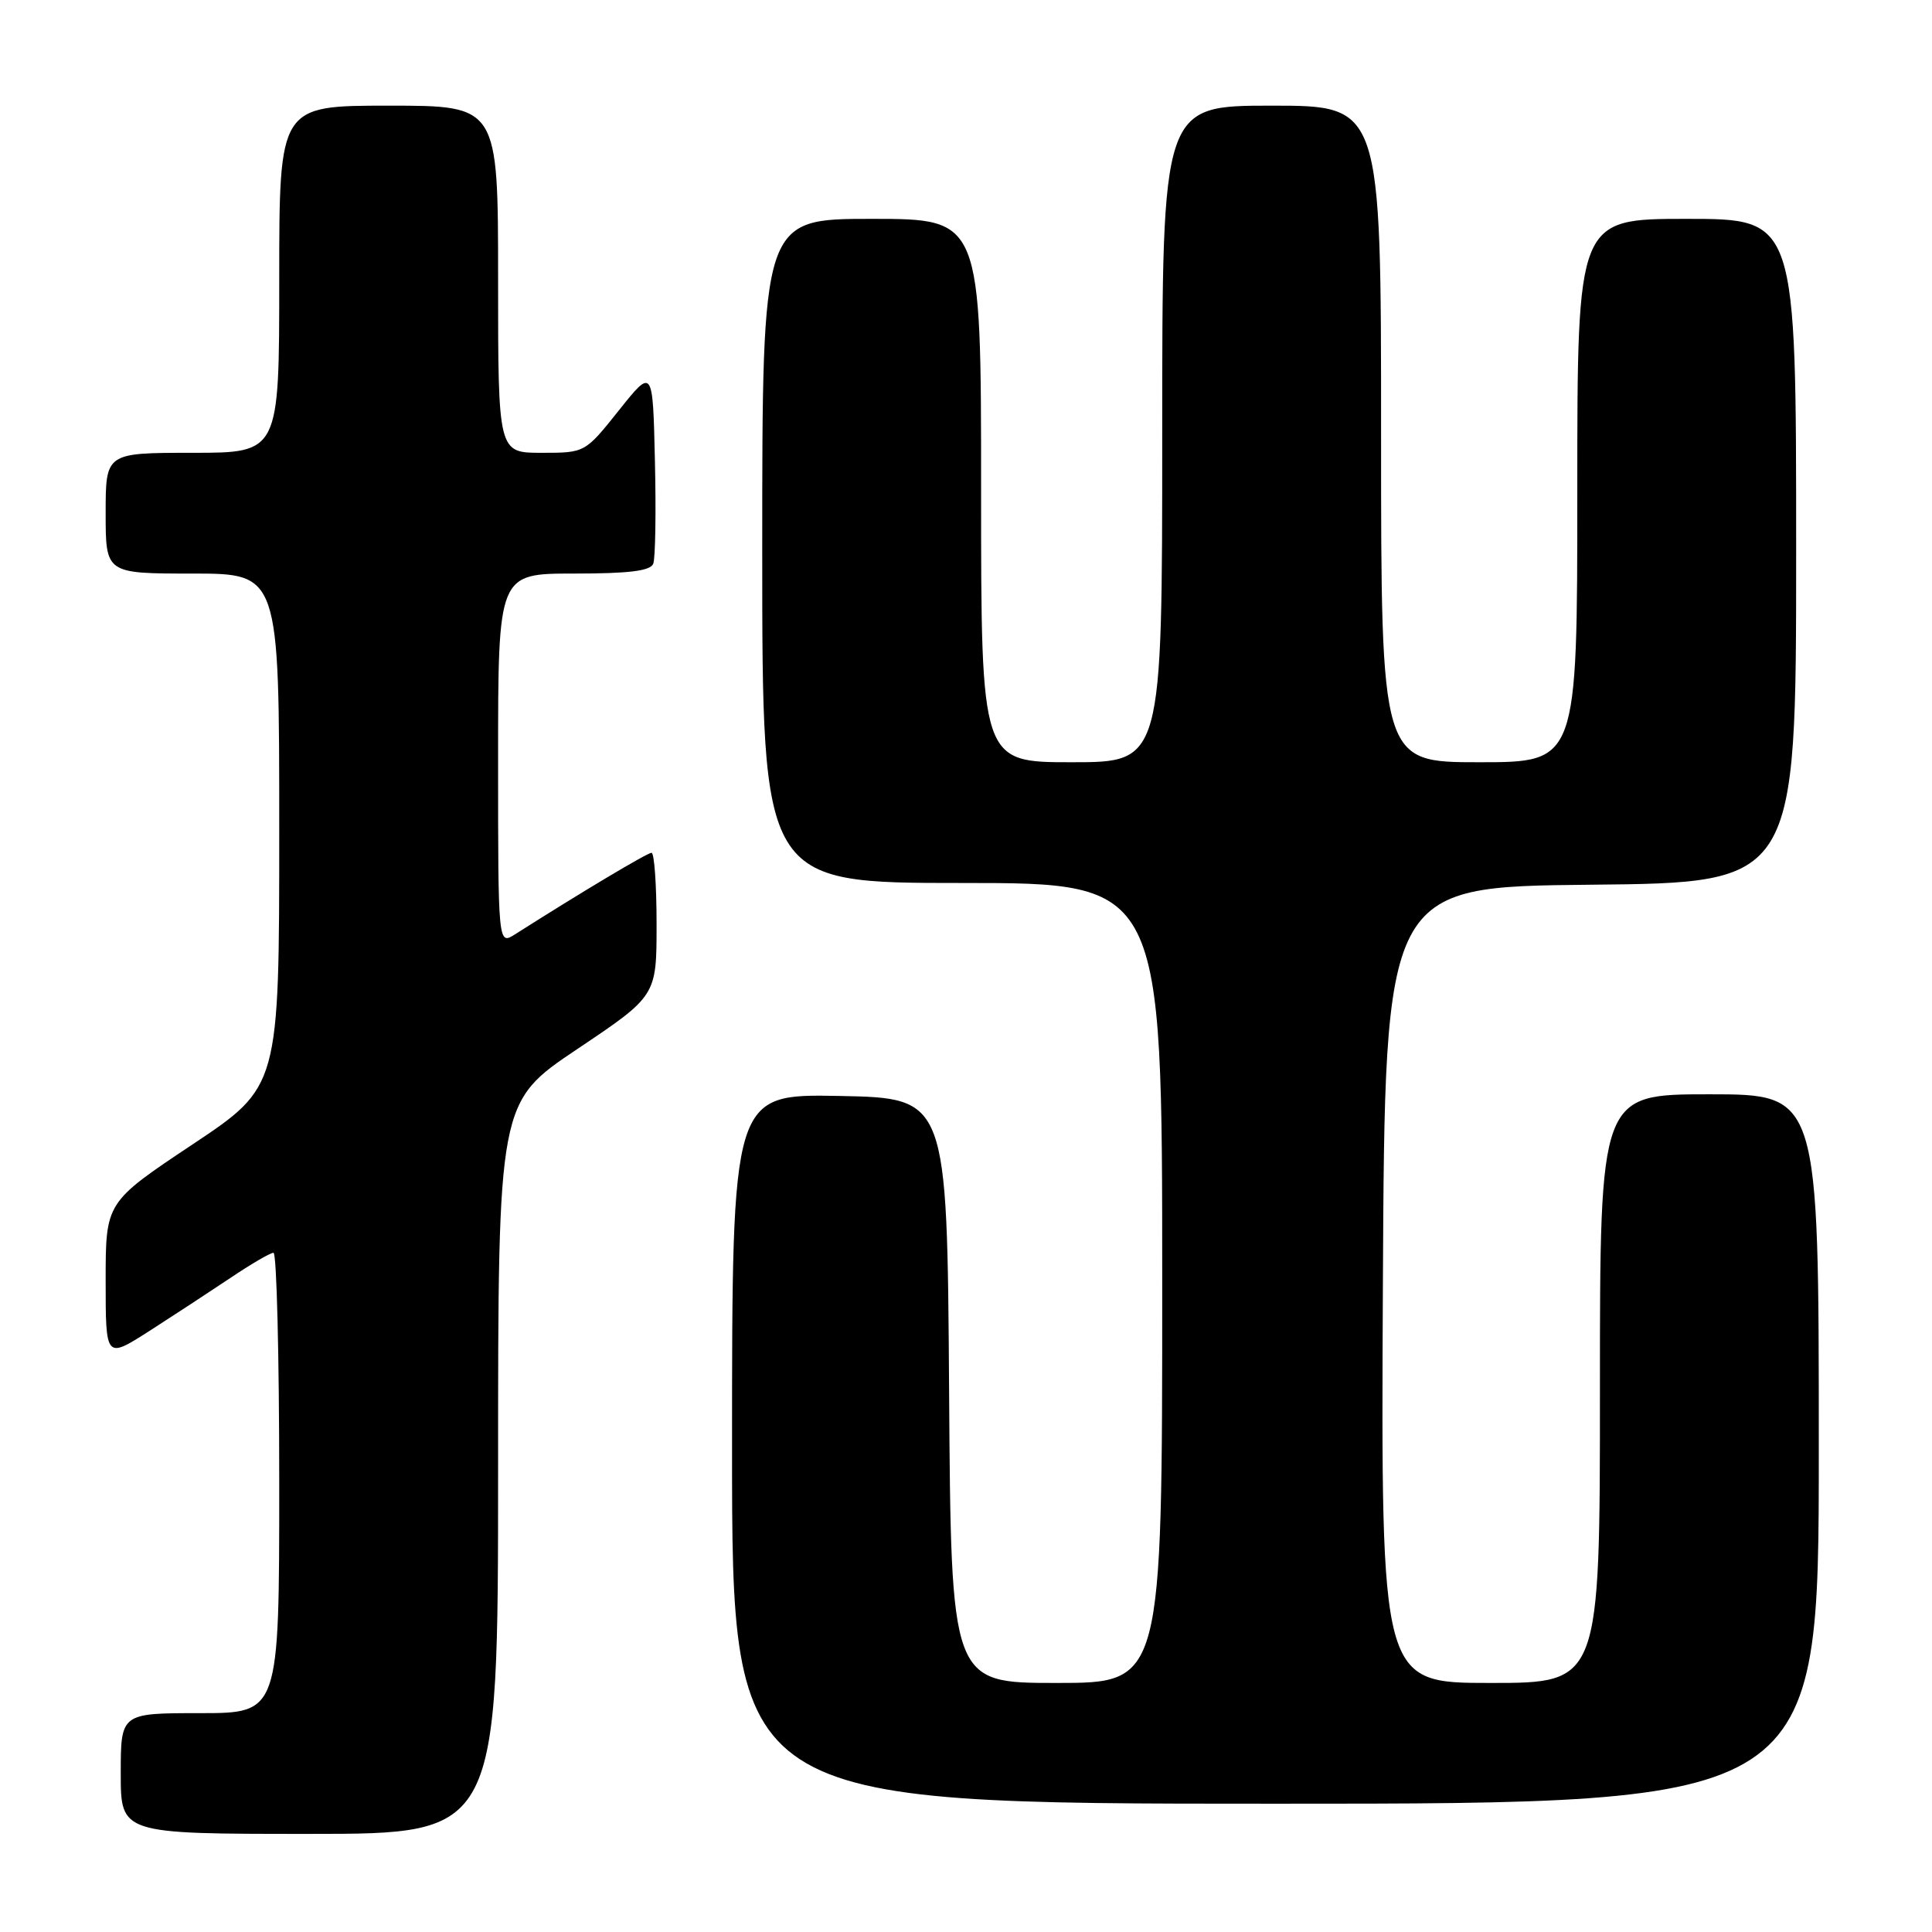<?xml version="1.0" encoding="UTF-8" standalone="no"?>
<!DOCTYPE svg PUBLIC "-//W3C//DTD SVG 1.1//EN" "http://www.w3.org/Graphics/SVG/1.1/DTD/svg11.dtd" >
<svg xmlns="http://www.w3.org/2000/svg" xmlns:xlink="http://www.w3.org/1999/xlink" version="1.1" viewBox="0 0 256 256">
 <g >
 <path fill="currentColor"
d=" M 66.00 194.52 C 66.00 146.04 66.00 146.04 76.50 139.00 C 87.00 131.96 87.00 131.96 87.00 122.48 C 87.00 117.26 86.70 113.00 86.33 113.00 C 85.77 113.00 76.91 118.29 68.25 123.80 C 66.00 125.23 66.00 125.23 66.00 100.62 C 66.00 76.00 66.00 76.00 76.03 76.00 C 83.36 76.00 86.20 75.65 86.56 74.69 C 86.84 73.98 86.94 67.84 86.78 61.06 C 86.50 48.74 86.50 48.74 82.01 54.37 C 77.52 60.00 77.52 60.00 71.76 60.00 C 66.00 60.00 66.00 60.00 66.00 37.00 C 66.00 14.00 66.00 14.00 51.50 14.00 C 37.00 14.00 37.00 14.00 37.00 37.00 C 37.00 60.00 37.00 60.00 25.50 60.00 C 14.00 60.00 14.00 60.00 14.00 68.00 C 14.00 76.00 14.00 76.00 25.50 76.00 C 37.00 76.00 37.00 76.00 37.00 110.00 C 37.00 143.99 37.00 143.99 25.50 151.65 C 14.00 159.31 14.00 159.31 14.00 169.69 C 14.00 180.06 14.00 180.06 19.75 176.39 C 22.91 174.36 27.74 171.20 30.49 169.36 C 33.23 167.51 35.82 166.00 36.24 166.00 C 36.66 166.00 37.00 179.72 37.00 196.50 C 37.00 227.00 37.00 227.00 26.50 227.00 C 16.00 227.00 16.00 227.00 16.00 235.00 C 16.00 243.00 16.00 243.00 41.00 243.00 C 66.00 243.00 66.00 243.00 66.00 194.52 Z  M 241.00 192.00 C 241.00 145.00 241.00 145.00 226.50 145.00 C 212.00 145.00 212.00 145.00 212.00 184.00 C 212.00 223.00 212.00 223.00 197.49 223.00 C 182.98 223.00 182.98 223.00 183.24 170.25 C 183.50 117.50 183.50 117.50 210.75 117.23 C 238.00 116.97 238.00 116.97 238.00 72.98 C 238.00 29.00 238.00 29.00 223.50 29.00 C 209.00 29.00 209.00 29.00 209.00 65.00 C 209.00 101.00 209.00 101.00 196.00 101.00 C 183.00 101.00 183.00 101.00 183.00 57.50 C 183.00 14.00 183.00 14.00 168.50 14.00 C 154.00 14.00 154.00 14.00 154.00 57.50 C 154.00 101.00 154.00 101.00 142.00 101.00 C 130.00 101.00 130.00 101.00 130.00 65.00 C 130.00 29.00 130.00 29.00 115.50 29.00 C 101.00 29.00 101.00 29.00 101.00 73.00 C 101.00 117.00 101.00 117.00 127.50 117.00 C 154.00 117.00 154.00 117.00 154.00 170.00 C 154.00 223.00 154.00 223.00 140.01 223.00 C 126.02 223.00 126.02 223.00 125.76 184.25 C 125.50 145.50 125.50 145.50 111.25 145.22 C 97.00 144.95 97.00 144.95 97.00 191.97 C 97.00 239.00 97.00 239.00 169.00 239.00 C 241.00 239.00 241.00 239.00 241.00 192.00 Z "/>
</g>
</svg>